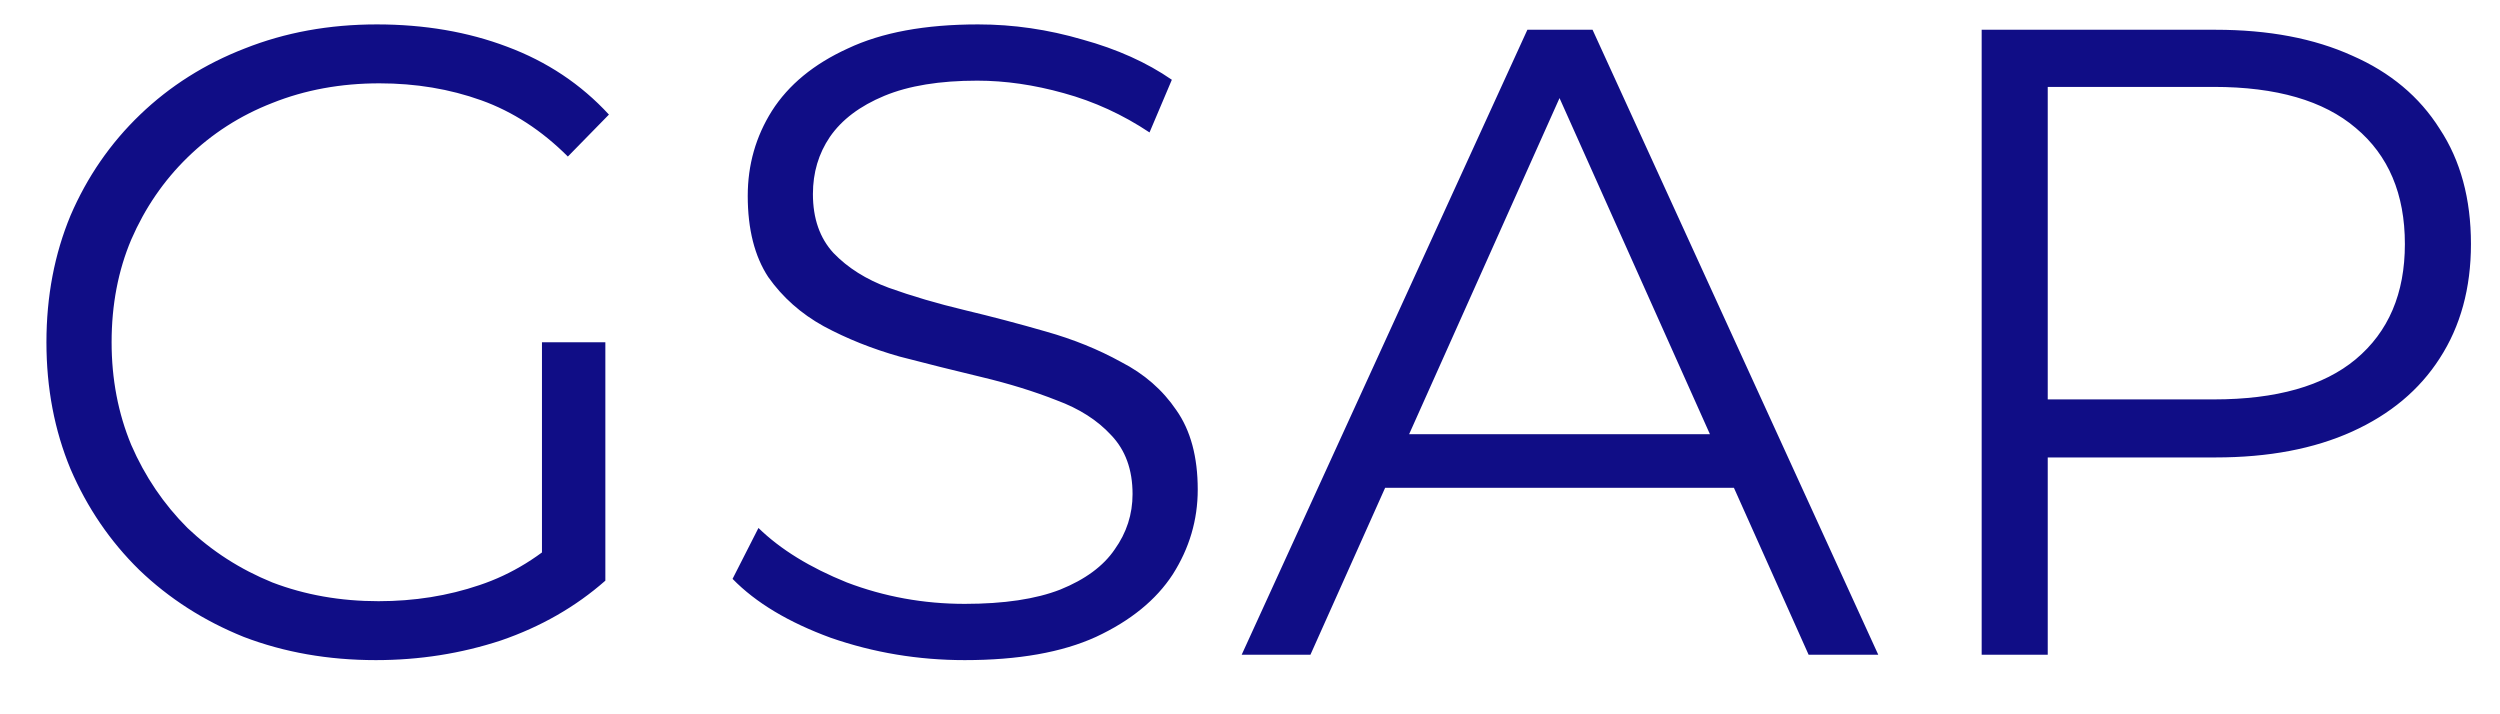 <svg width="42" height="12" viewBox="0 0 42 12" fill="none" xmlns="http://www.w3.org/2000/svg">
<path d="M6.315 11.09C5.515 11.09 4.775 10.96 4.095 10.7C3.425 10.43 2.84 10.055 2.34 9.575C1.85 9.095 1.465 8.53 1.185 7.88C0.915 7.23 0.78 6.52 0.78 5.75C0.78 4.98 0.915 4.27 1.185 3.62C1.465 2.97 1.855 2.405 2.355 1.925C2.855 1.445 3.44 1.075 4.11 0.815C4.79 0.545 5.53 0.41 6.33 0.41C7.13 0.41 7.86 0.535 8.52 0.785C9.19 1.035 9.76 1.415 10.23 1.925L9.54 2.63C9.1 2.19 8.615 1.875 8.085 1.685C7.555 1.495 6.985 1.4 6.375 1.4C5.725 1.4 5.125 1.51 4.575 1.73C4.035 1.94 3.56 2.245 3.15 2.645C2.75 3.035 2.435 3.495 2.205 4.025C1.985 4.545 1.875 5.12 1.875 5.75C1.875 6.37 1.985 6.945 2.205 7.475C2.435 8.005 2.75 8.47 3.15 8.87C3.56 9.26 4.035 9.565 4.575 9.785C5.125 9.995 5.72 10.1 6.36 10.1C6.96 10.1 7.525 10.01 8.055 9.83C8.595 9.65 9.09 9.345 9.54 8.915L10.17 9.755C9.67 10.195 9.085 10.53 8.415 10.76C7.745 10.98 7.045 11.09 6.315 11.09ZM9.105 9.62V5.75H10.17V9.755L9.105 9.62ZM16.207 11.09C15.427 11.09 14.677 10.965 13.957 10.715C13.247 10.455 12.697 10.125 12.307 9.725L12.742 8.87C13.112 9.23 13.607 9.535 14.227 9.785C14.857 10.025 15.517 10.145 16.207 10.145C16.867 10.145 17.402 10.065 17.812 9.905C18.232 9.735 18.537 9.51 18.727 9.23C18.927 8.95 19.027 8.64 19.027 8.3C19.027 7.89 18.907 7.56 18.667 7.31C18.437 7.06 18.132 6.865 17.752 6.725C17.372 6.575 16.952 6.445 16.492 6.335C16.032 6.225 15.572 6.11 15.112 5.99C14.652 5.86 14.227 5.69 13.837 5.48C13.457 5.27 13.147 4.995 12.907 4.655C12.677 4.305 12.562 3.85 12.562 3.29C12.562 2.77 12.697 2.295 12.967 1.865C13.247 1.425 13.672 1.075 14.242 0.815C14.812 0.545 15.542 0.41 16.432 0.41C17.022 0.41 17.607 0.495 18.187 0.665C18.767 0.825 19.267 1.05 19.687 1.34L19.312 2.225C18.862 1.925 18.382 1.705 17.872 1.565C17.372 1.425 16.887 1.355 16.417 1.355C15.787 1.355 15.267 1.44 14.857 1.61C14.447 1.78 14.142 2.01 13.942 2.3C13.752 2.58 13.657 2.9 13.657 3.26C13.657 3.67 13.772 4 14.002 4.25C14.242 4.5 14.552 4.695 14.932 4.835C15.322 4.975 15.747 5.1 16.207 5.21C16.667 5.32 17.122 5.44 17.572 5.57C18.032 5.7 18.452 5.87 18.832 6.08C19.222 6.28 19.532 6.55 19.762 6.89C20.002 7.23 20.122 7.675 20.122 8.225C20.122 8.735 19.982 9.21 19.702 9.65C19.422 10.08 18.992 10.43 18.412 10.7C17.842 10.96 17.107 11.09 16.207 11.09ZM20.86 11L25.66 0.5H26.755L31.555 11H30.385L25.975 1.145H26.425L22.015 11H20.86ZM22.75 8.195L23.08 7.295H29.185L29.515 8.195H22.75ZM33.292 11V0.5H37.222C38.112 0.5 38.877 0.645 39.517 0.935C40.157 1.215 40.647 1.625 40.987 2.165C41.337 2.695 41.512 3.34 41.512 4.1C41.512 4.84 41.337 5.48 40.987 6.02C40.647 6.55 40.157 6.96 39.517 7.25C38.877 7.54 38.112 7.685 37.222 7.685H33.907L34.402 7.16V11H33.292ZM34.402 7.25L33.907 6.71H37.192C38.242 6.71 39.037 6.485 39.577 6.035C40.127 5.575 40.402 4.93 40.402 4.1C40.402 3.26 40.127 2.61 39.577 2.15C39.037 1.69 38.242 1.46 37.192 1.46H33.907L34.402 0.935V7.25Z" fill="#100D86"/>
</svg>
